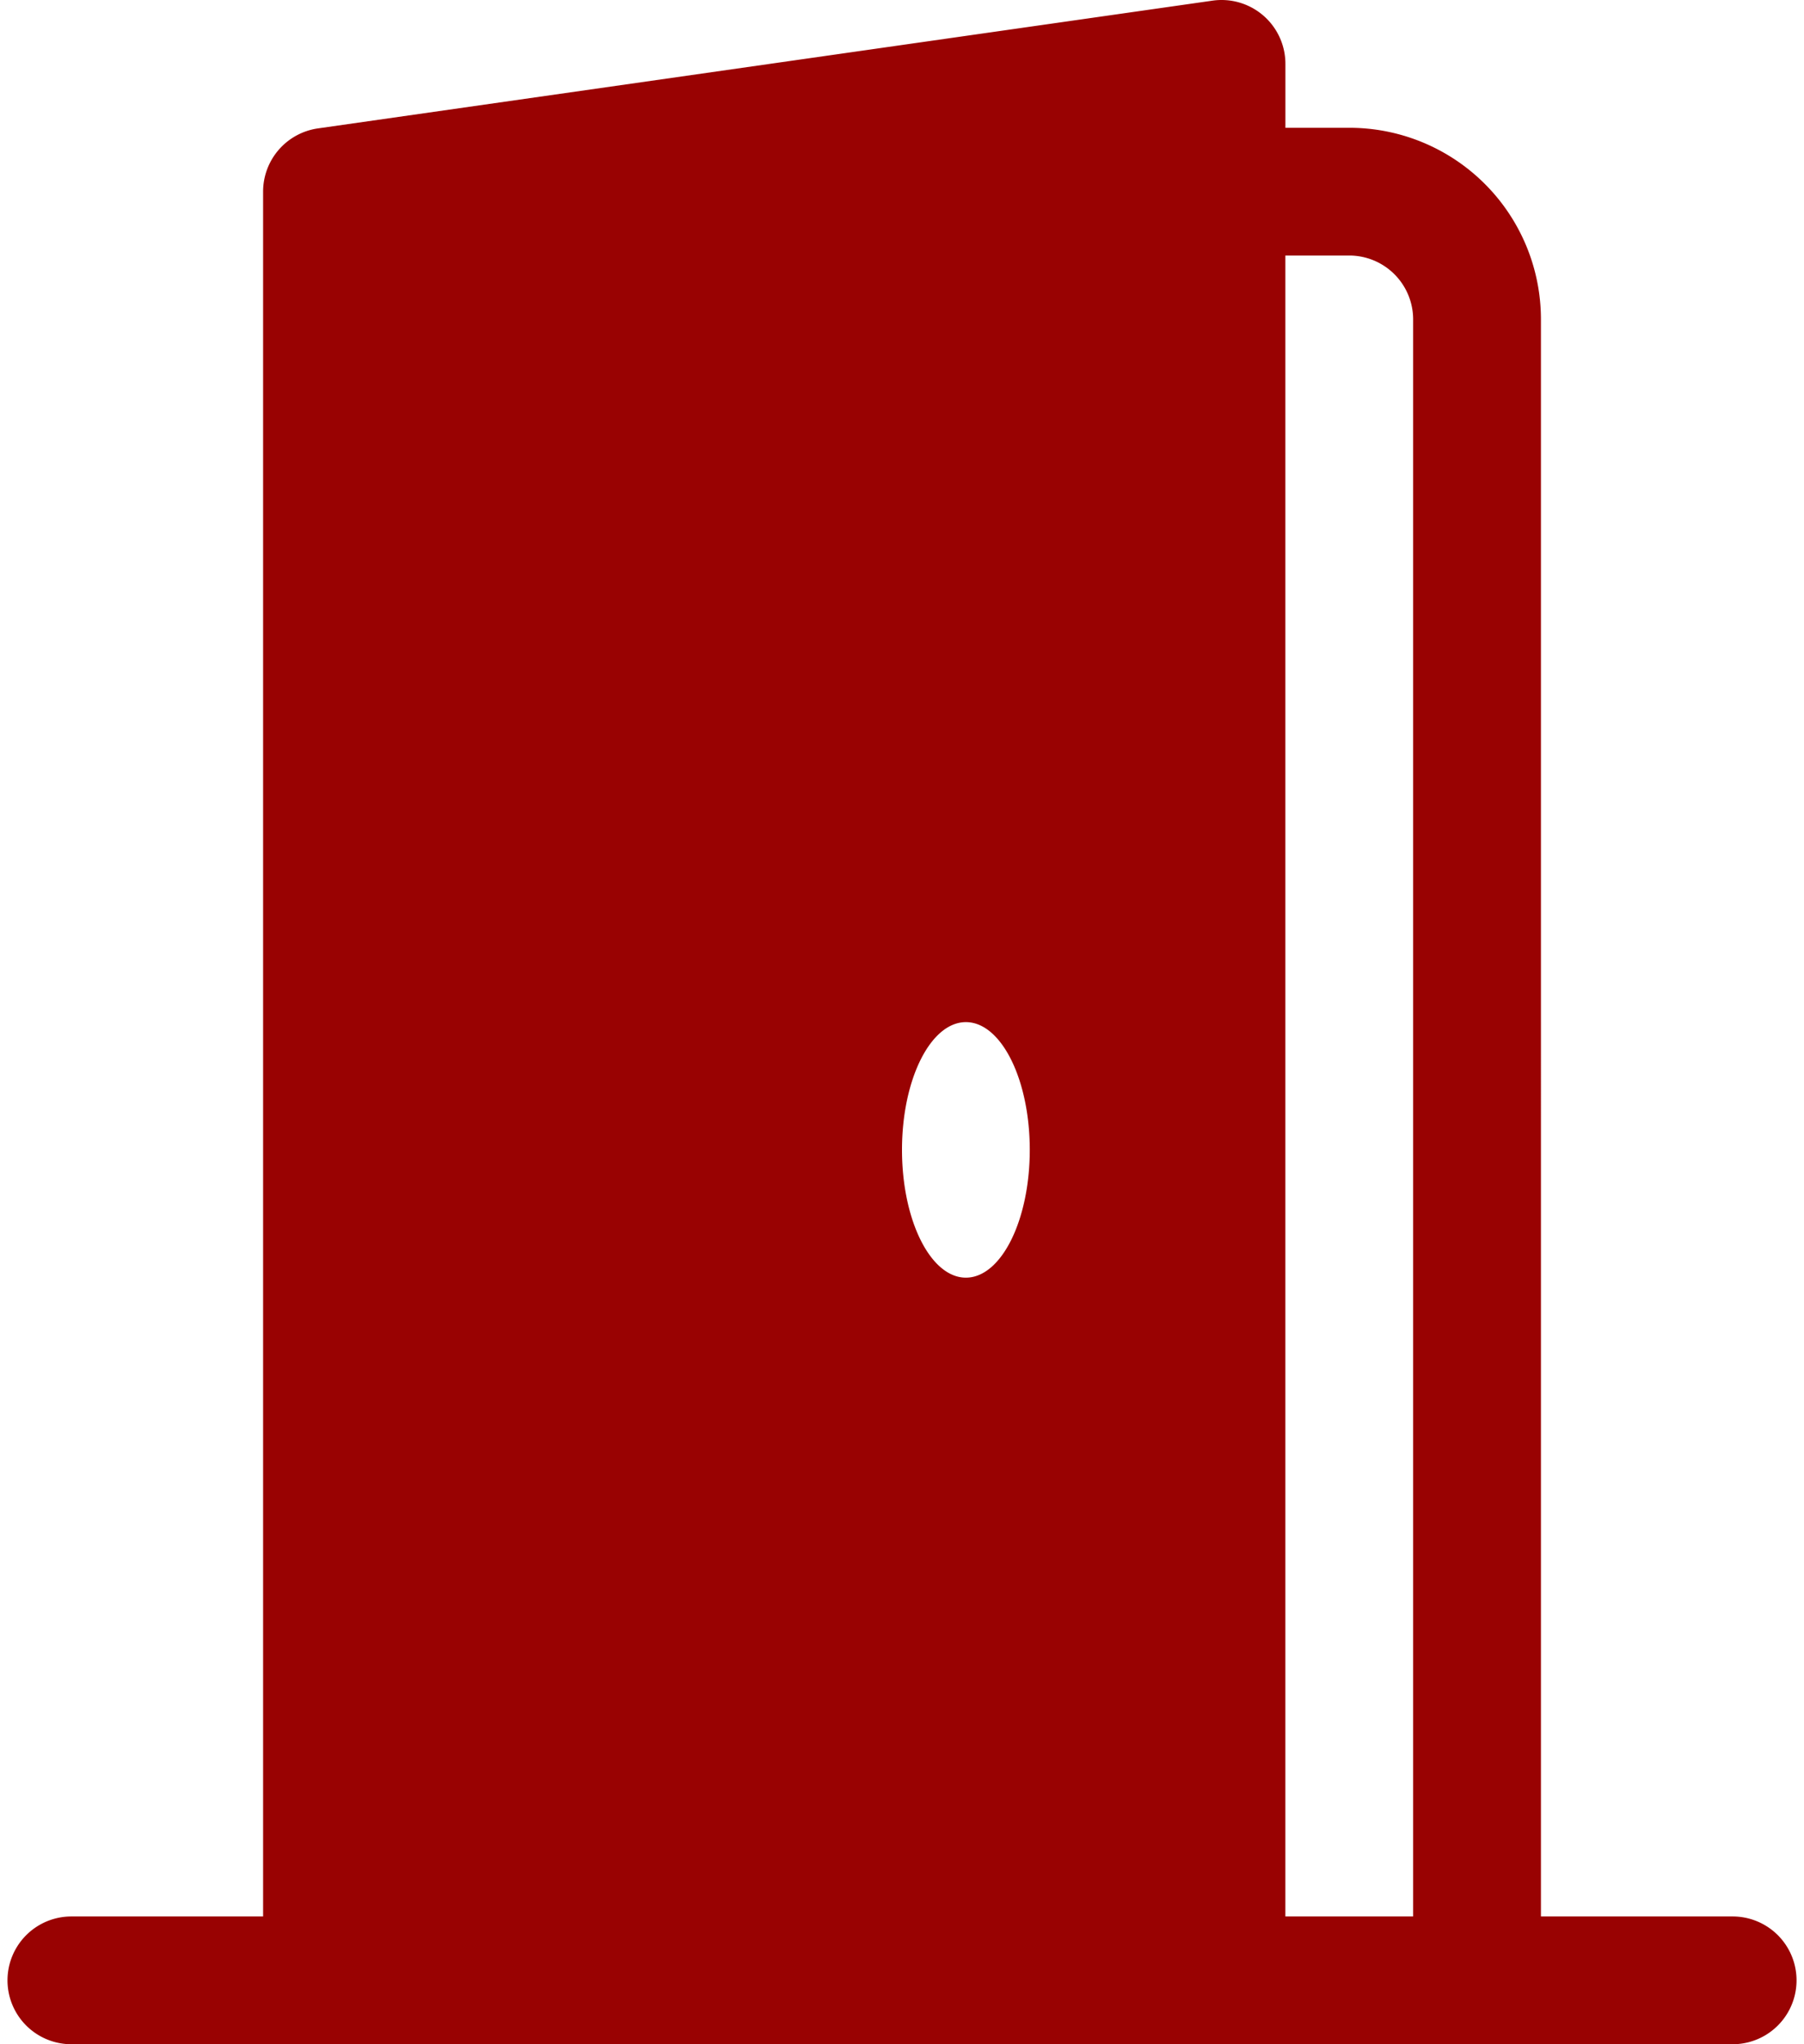 <svg xmlns="http://www.w3.org/2000/svg" width="45" height="51" fill="none"><path fill="#990202" d="M1.781 47.812a1.594 1.594 0 1 0 0 3.188H43.22a1.594 1.594 0 0 0 0-3.188h-4.782V7.97a4.78 4.78 0 0 0-4.78-4.782h-1.594V1.594A1.593 1.593 0 0 0 30.246.016L7.933 3.203a1.594 1.594 0 0 0-1.37 1.578v43.031zM32.063 6.375h1.593a1.594 1.594 0 0 1 1.594 1.594v39.843h-3.187zm-7.97 25.5c-.879 0-1.593-1.428-1.593-3.188s.714-3.187 1.594-3.187 1.593 1.428 1.593 3.187c0 1.76-.713 3.188-1.593 3.188"/></svg>